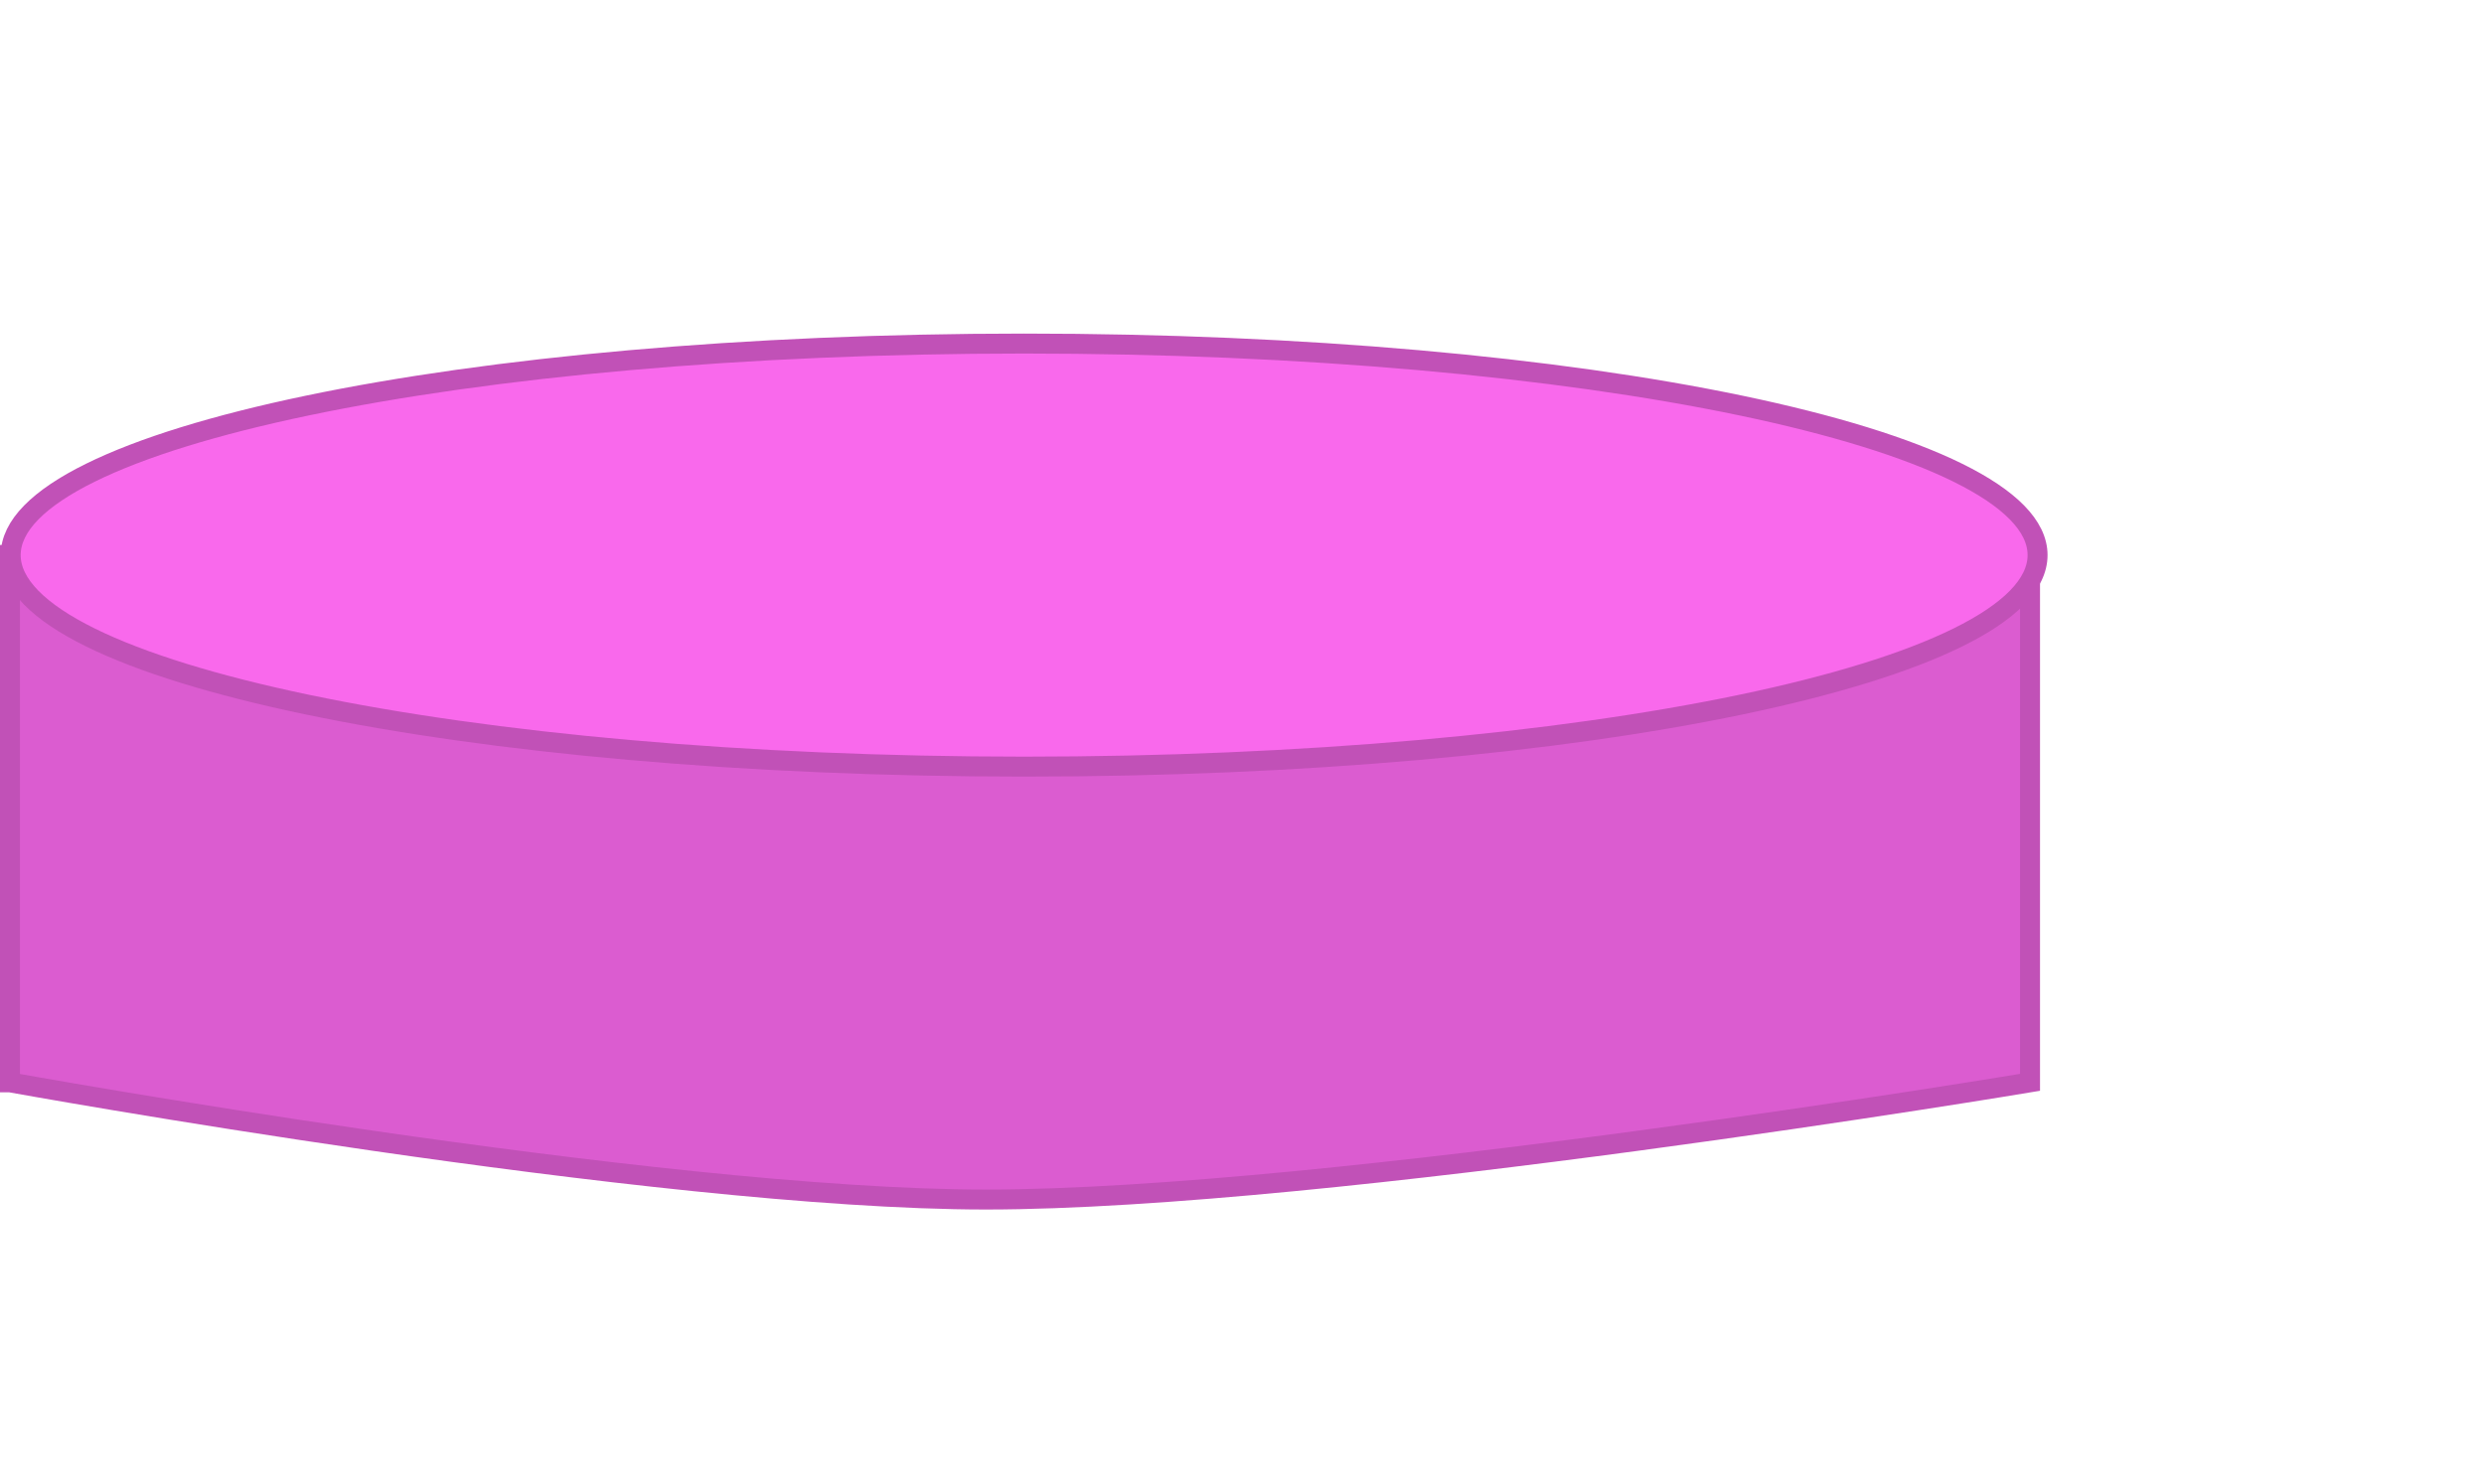 <svg version="1.1" xmlns="http://www.w3.org/2000/svg" xmlns:xlink="http://www.w3.org/1999/xlink" width="311.176" height="185.947" viewBox="0,0,311.176,185.947"><g transform="translate(-5.515,-237.933)"><g data-paper-data="{&quot;isPaintingLayer&quot;:true}" fill-rule="nonzero" stroke="#c151b7" stroke-width="2.5" stroke-linecap="butt" stroke-linejoin="miter" stroke-miterlimit="10" stroke-dasharray="" stroke-dashoffset="0" style="mix-blend-mode: normal"><path d="M111.366,237.933z" fill="#f969ec"/><path d="M6.765,373.558v-66.085h253.057v66.085c0,0 -87.84,14.689 -130.798,14.689c-41.331,0 -122.258,-14.689 -122.258,-14.689z" fill="#db5cd0"/><path d="M260.766,307.491c0,14.64 -56.84,26.507 -126.956,26.507c-70.116,0 -126.956,-11.868 -126.956,-26.507c0,-14.64 56.84,-26.507 126.956,-26.507c70.116,0 126.956,11.868 126.956,26.507z" fill="#f969ec"/><path d="M316.692,423.88z" fill="#f969ec"/></g></g></svg>